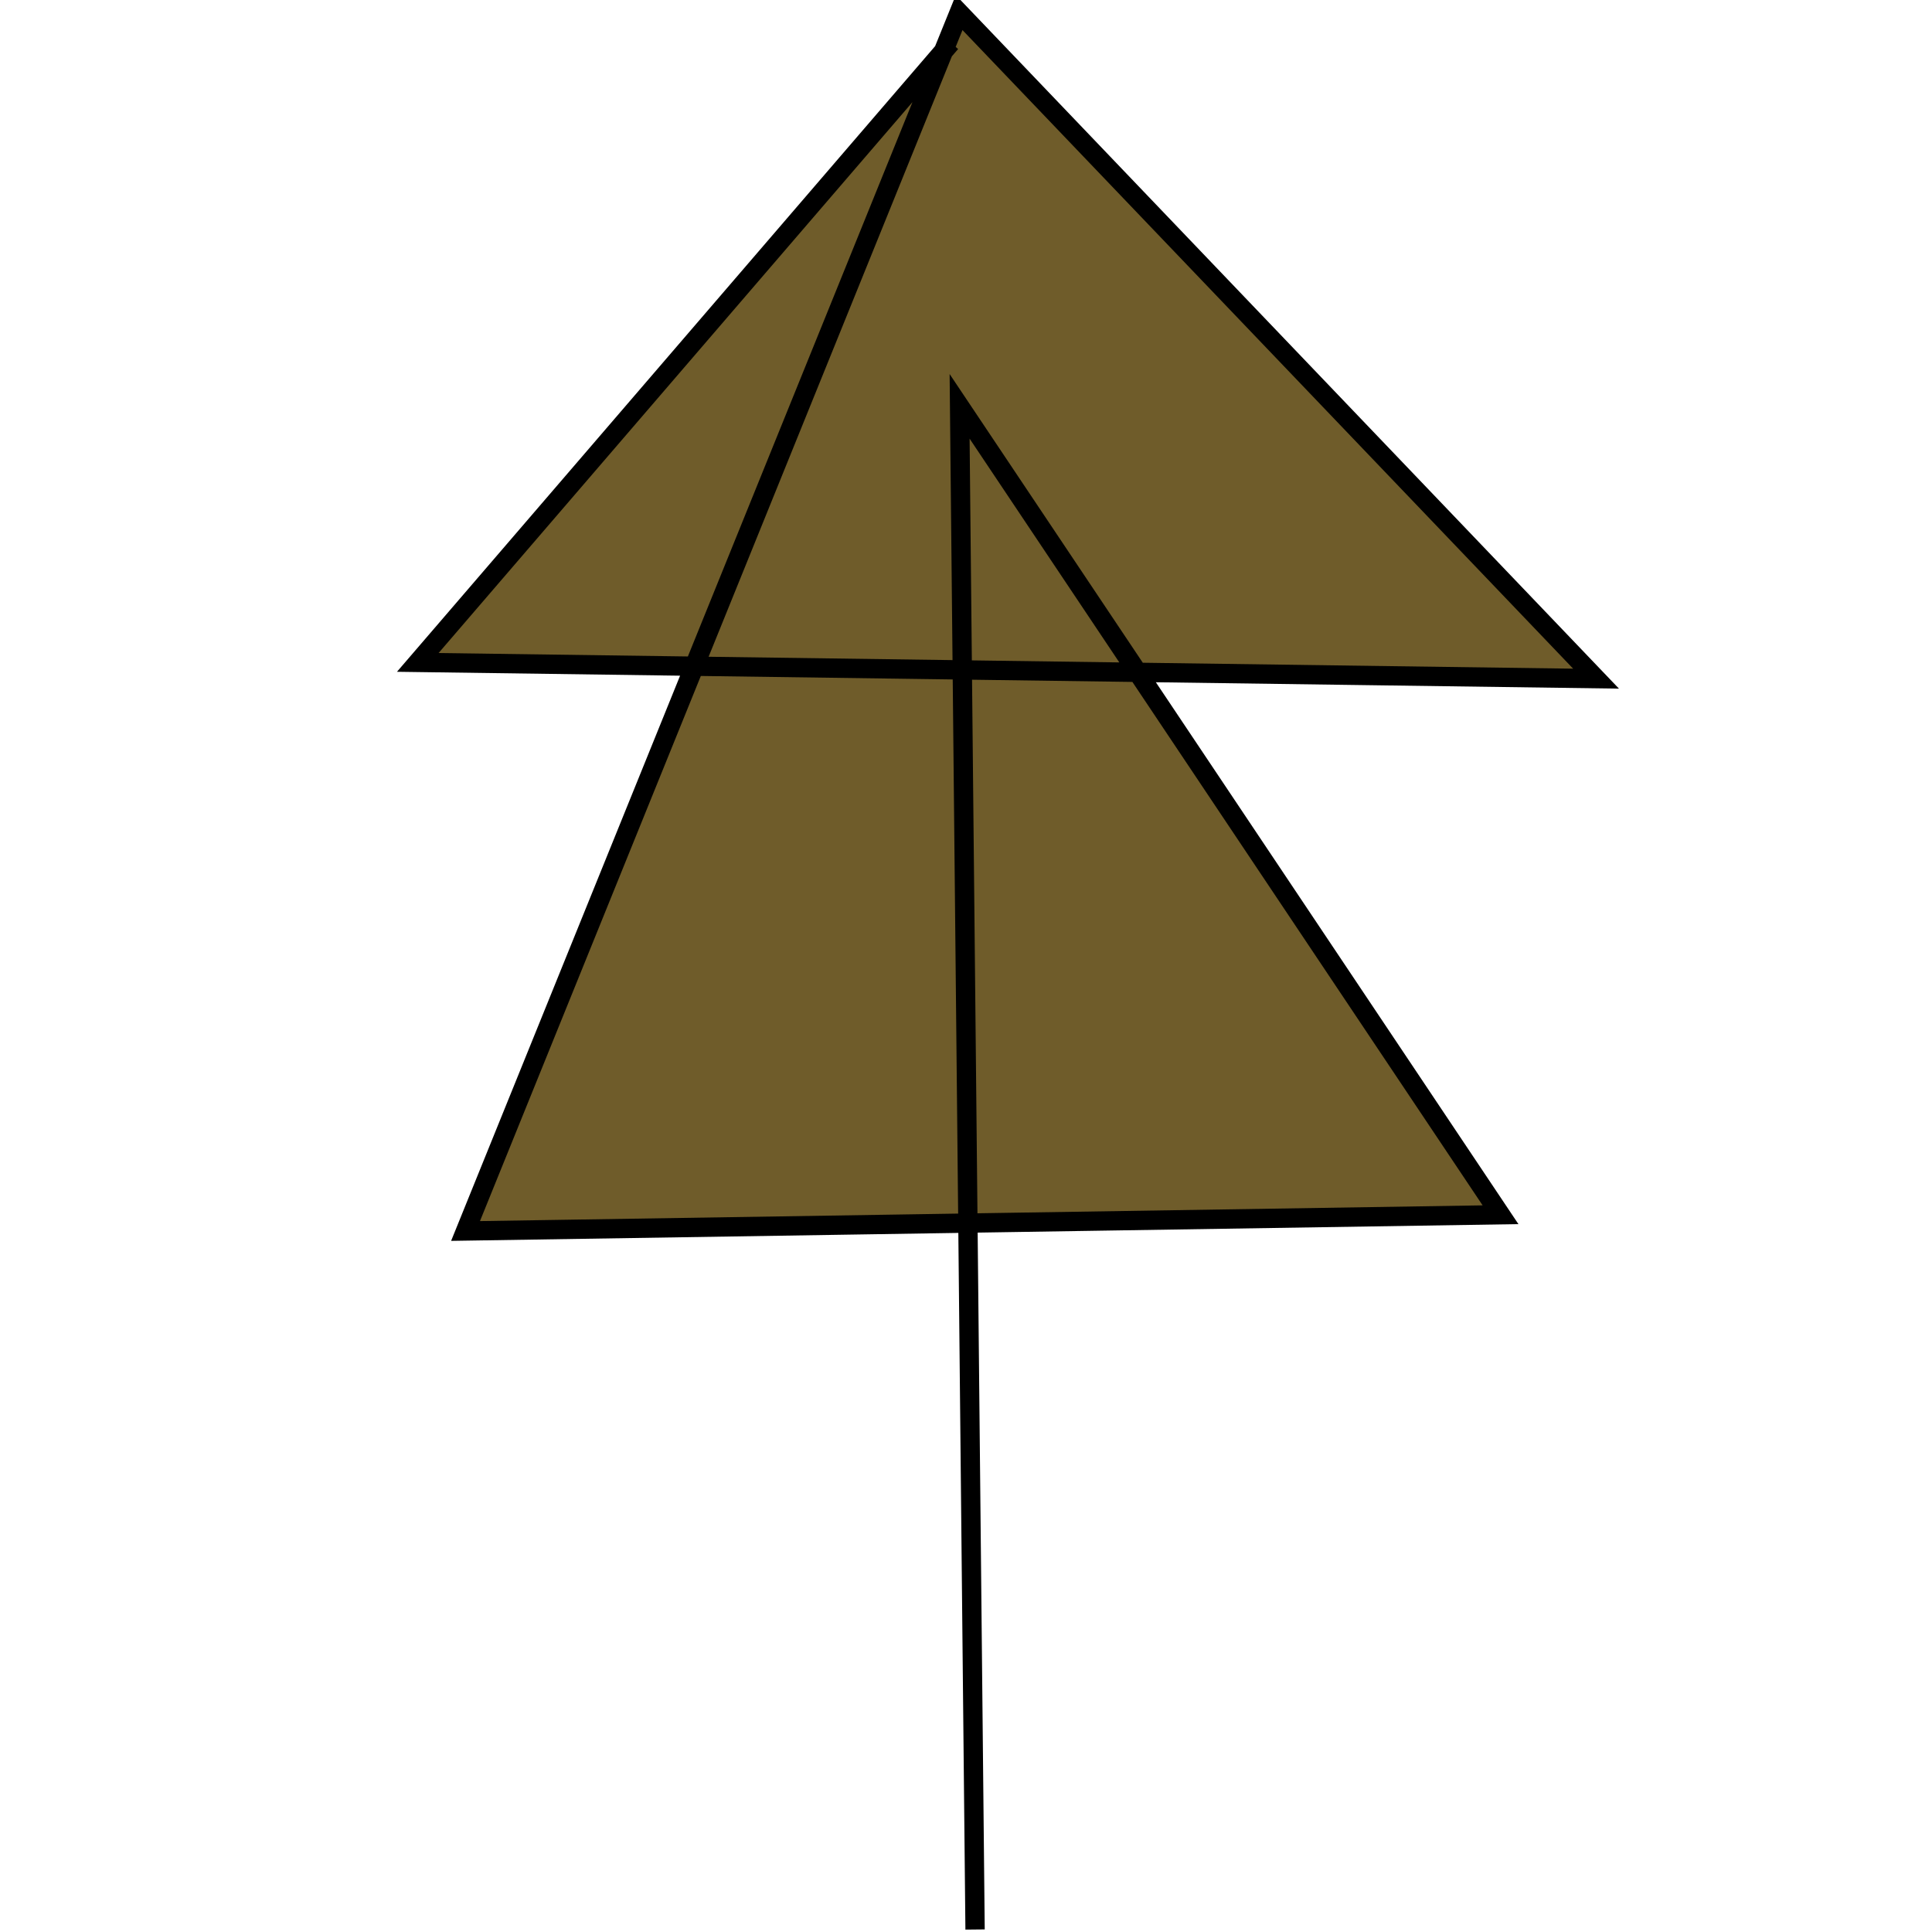 <svg width="500" height="500" xmlns="http://www.w3.org/2000/svg">
 <title>cm</title>

 <g>
  <title>Layer 1</title>
  <path fill="#6F5C2A" stroke="#000" opacity="NaN" d="m246.066,11.06l-137.947,160.37l304.94,4.204l-164.832,-172.372l-127.745,315.314l267.852,-4.204l-139.987,-209.21l4,394.194" id="svg_33" stroke-width="5"/>
 </g>
</svg>